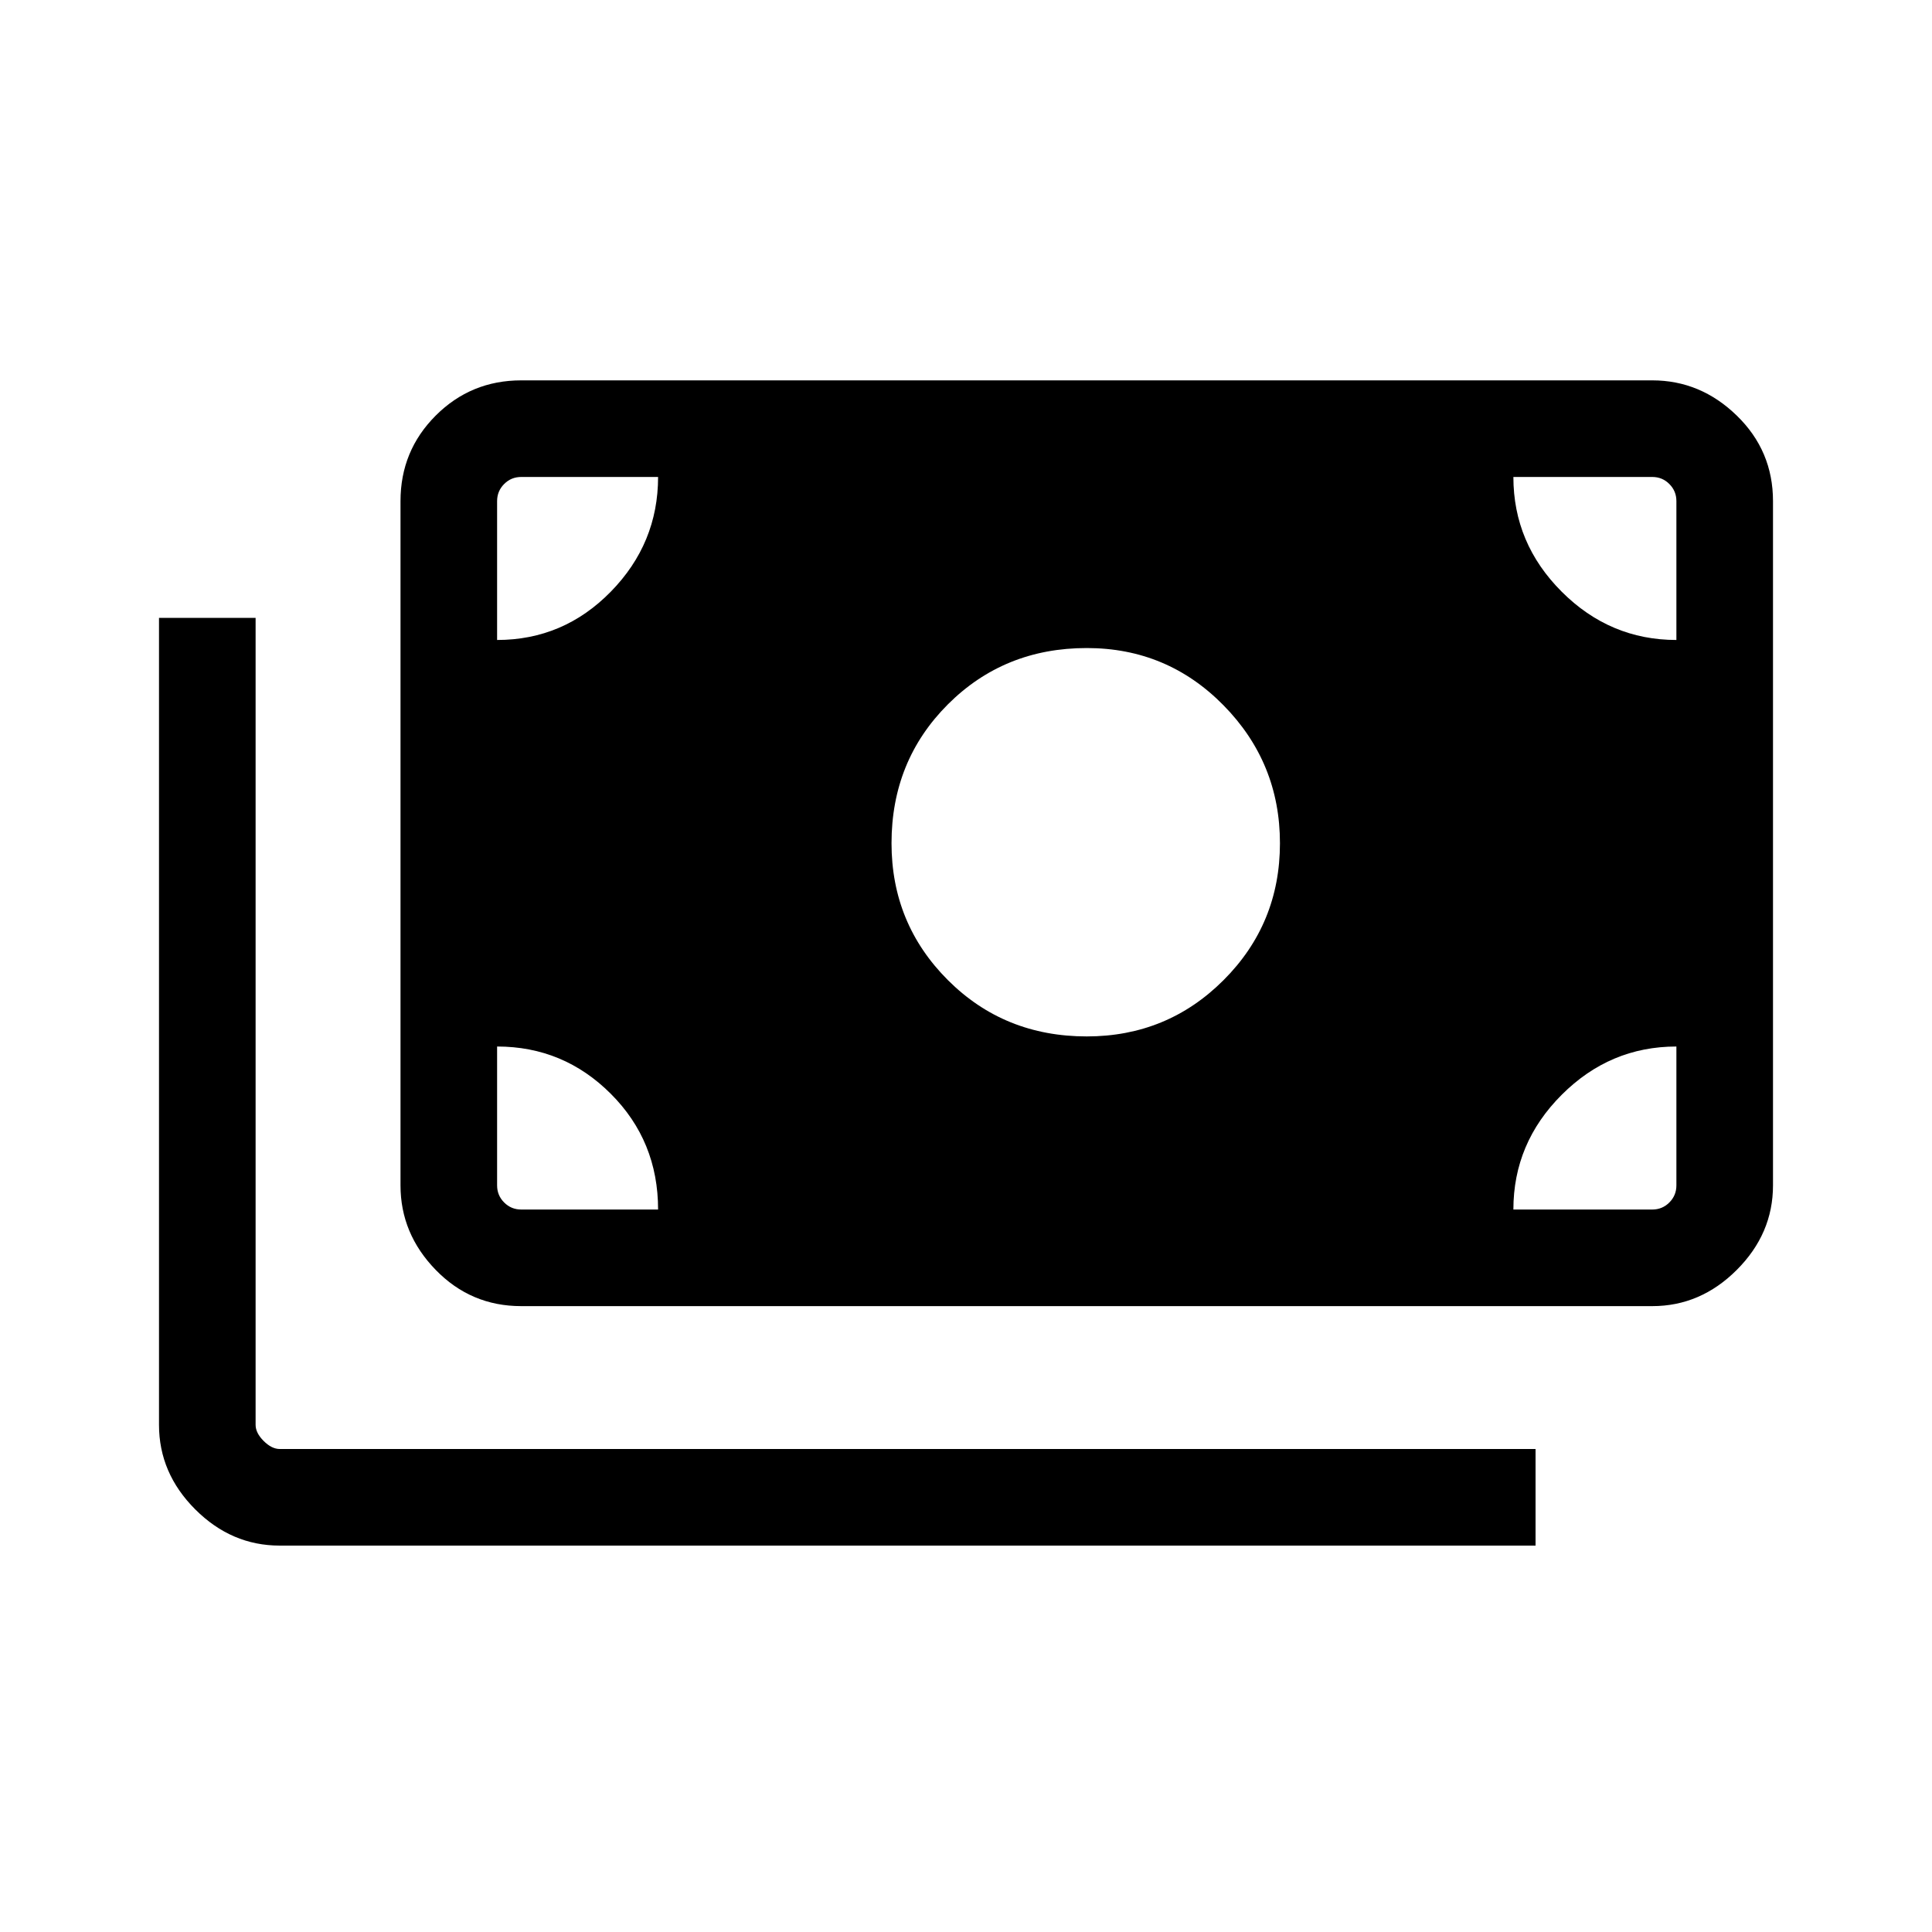 <svg xmlns="http://www.w3.org/2000/svg" height="40" width="40"><path d="M5.792 32q-1 0-1.75-.75t-.75-1.75V12.792h2V29.5q0 .167.166.333.167.167.334.167h26v2Zm5-4.958q-1.042 0-1.771-.75-.729-.75-.729-1.75V10.375q0-1.042.729-1.771.729-.729 1.771-.729h23.416q1 0 1.75.729t.75 1.771v14.167q0 1-.75 1.75t-1.75.75Zm0-2h2.833q0-1.417-.979-2.396-.979-.979-2.354-.979v2.875q0 .208.146.354.145.146.354.146Zm20.541 0h2.875q.209 0 .354-.146.146-.146.146-.354v-2.875q-1.375 0-2.375 1t-1 2.375ZM22.5 21.458q1.667 0 2.833-1.166 1.167-1.167 1.167-2.834 0-1.666-1.167-2.854-1.166-1.187-2.833-1.187-1.708 0-2.875 1.166-1.167 1.167-1.167 2.875 0 1.667 1.167 2.834 1.167 1.166 2.875 1.166ZM10.292 13.25q1.375 0 2.354-1 .979-1 .979-2.375h-2.833q-.209 0-.354.146-.146.146-.146.354Zm24.416 0v-2.875q0-.208-.146-.354-.145-.146-.354-.146h-2.875q0 1.375 1 2.375t2.375 1Z"/></svg>